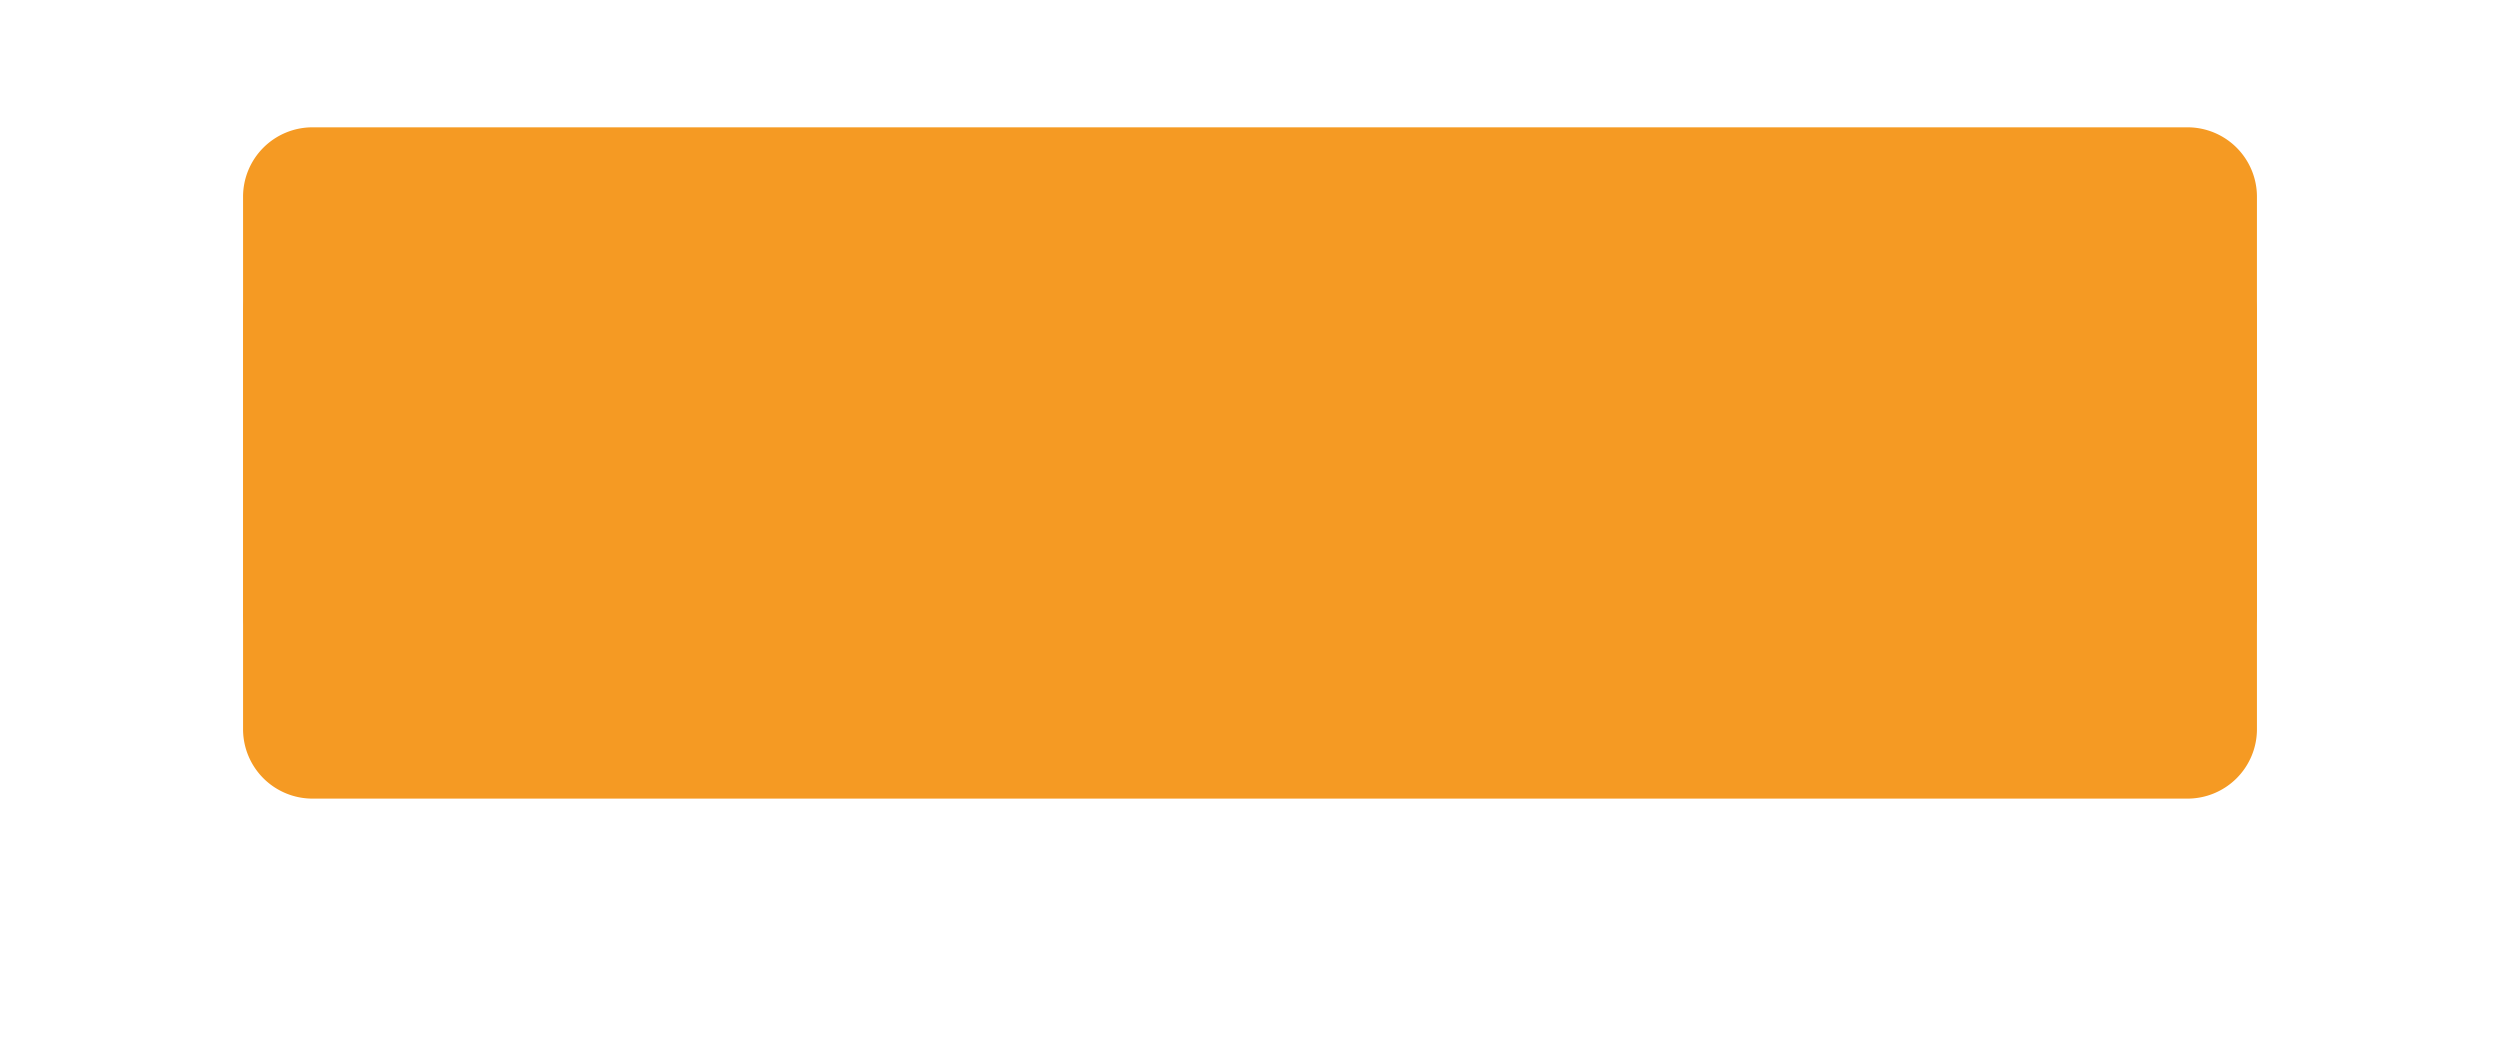 ﻿<?xml version="1.0" encoding="utf-8"?>
<svg version="1.1" xmlns:xlink="http://www.w3.org/1999/xlink" width="216px" height="90px" xmlns="http://www.w3.org/2000/svg">
  <defs>
    <filter x="500px" y="540px" width="216px" height="90px" filterUnits="userSpaceOnUse" id="filter81">
      <feOffset dx="0" dy="10" in="SourceAlpha" result="shadowOffsetInner" />
      <feGaussianBlur stdDeviation="10" in="shadowOffsetInner" result="shadowGaussian" />
      <feComposite in2="shadowGaussian" operator="atop" in="SourceAlpha" result="shadowComposite" />
      <feColorMatrix type="matrix" values="0 0 0 0 0.961  0 0 0 0 0.604  0 0 0 0 0.137  0 0 0 0.447 0  " in="shadowComposite" />
    </filter>
    <g id="widget82">
      <path d="M 521 557  A 6 6 0 0 1 527 551 L 689 551  A 6 6 0 0 1 695 557 L 695 593  A 6 6 0 0 1 689 599 L 527 599  A 6 6 0 0 1 521 593 L 521 557  Z " fill-rule="nonzero" fill="#f59a23" stroke="none" />
    </g>
  </defs>
  <g transform="matrix(1 0 0 1 -500 -540 )">
    <use xlink:href="#widget82" filter="url(#filter81)" />
    <use xlink:href="#widget82" />
  </g>
</svg>